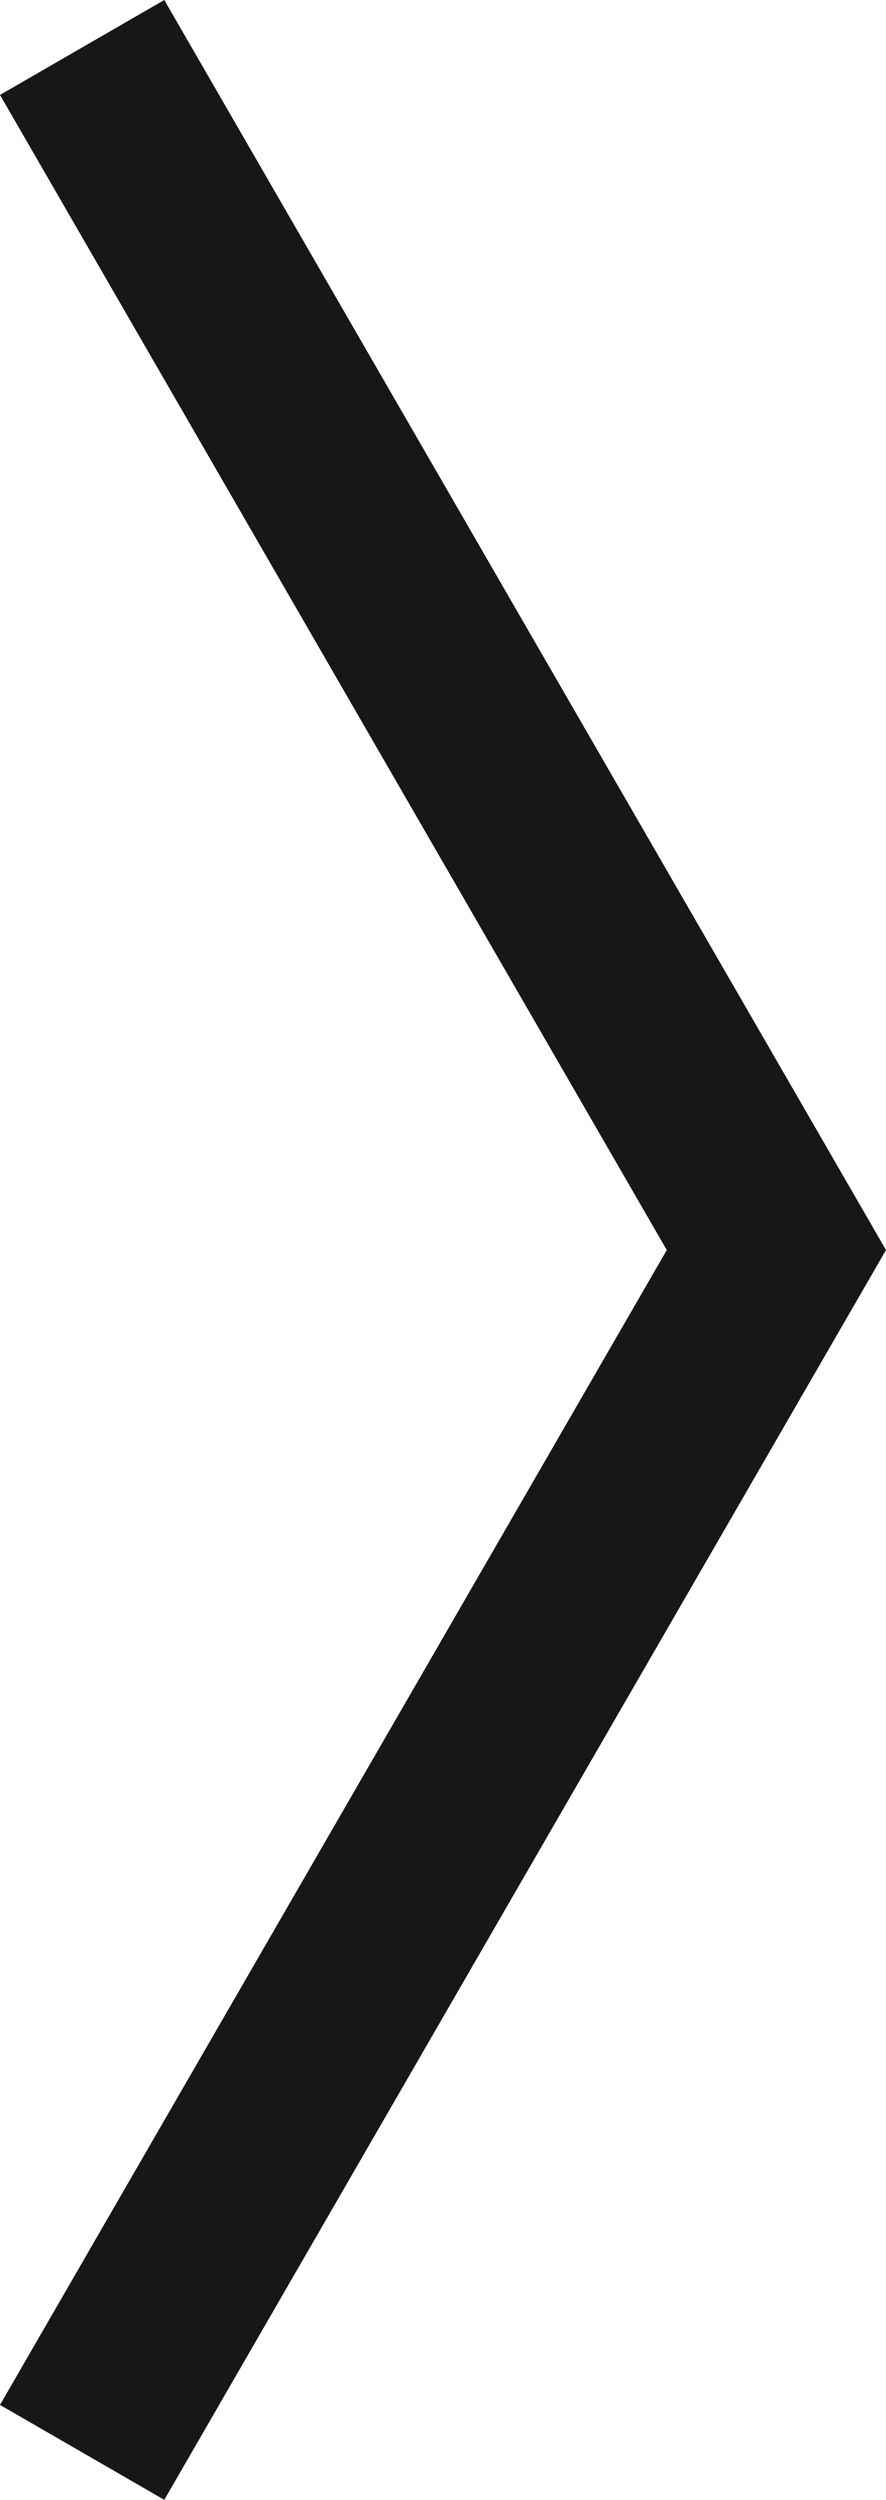 <svg xmlns="http://www.w3.org/2000/svg" viewBox="0 0 3.5 9.875"><title>ChevronSmallRight</title>
	<polygon points="0 9.5 2.634 4.938 0 0.375 0.649 0 3.5 4.938 0.649 9.875 0 9.5" fill="#171717"/>
</svg>
